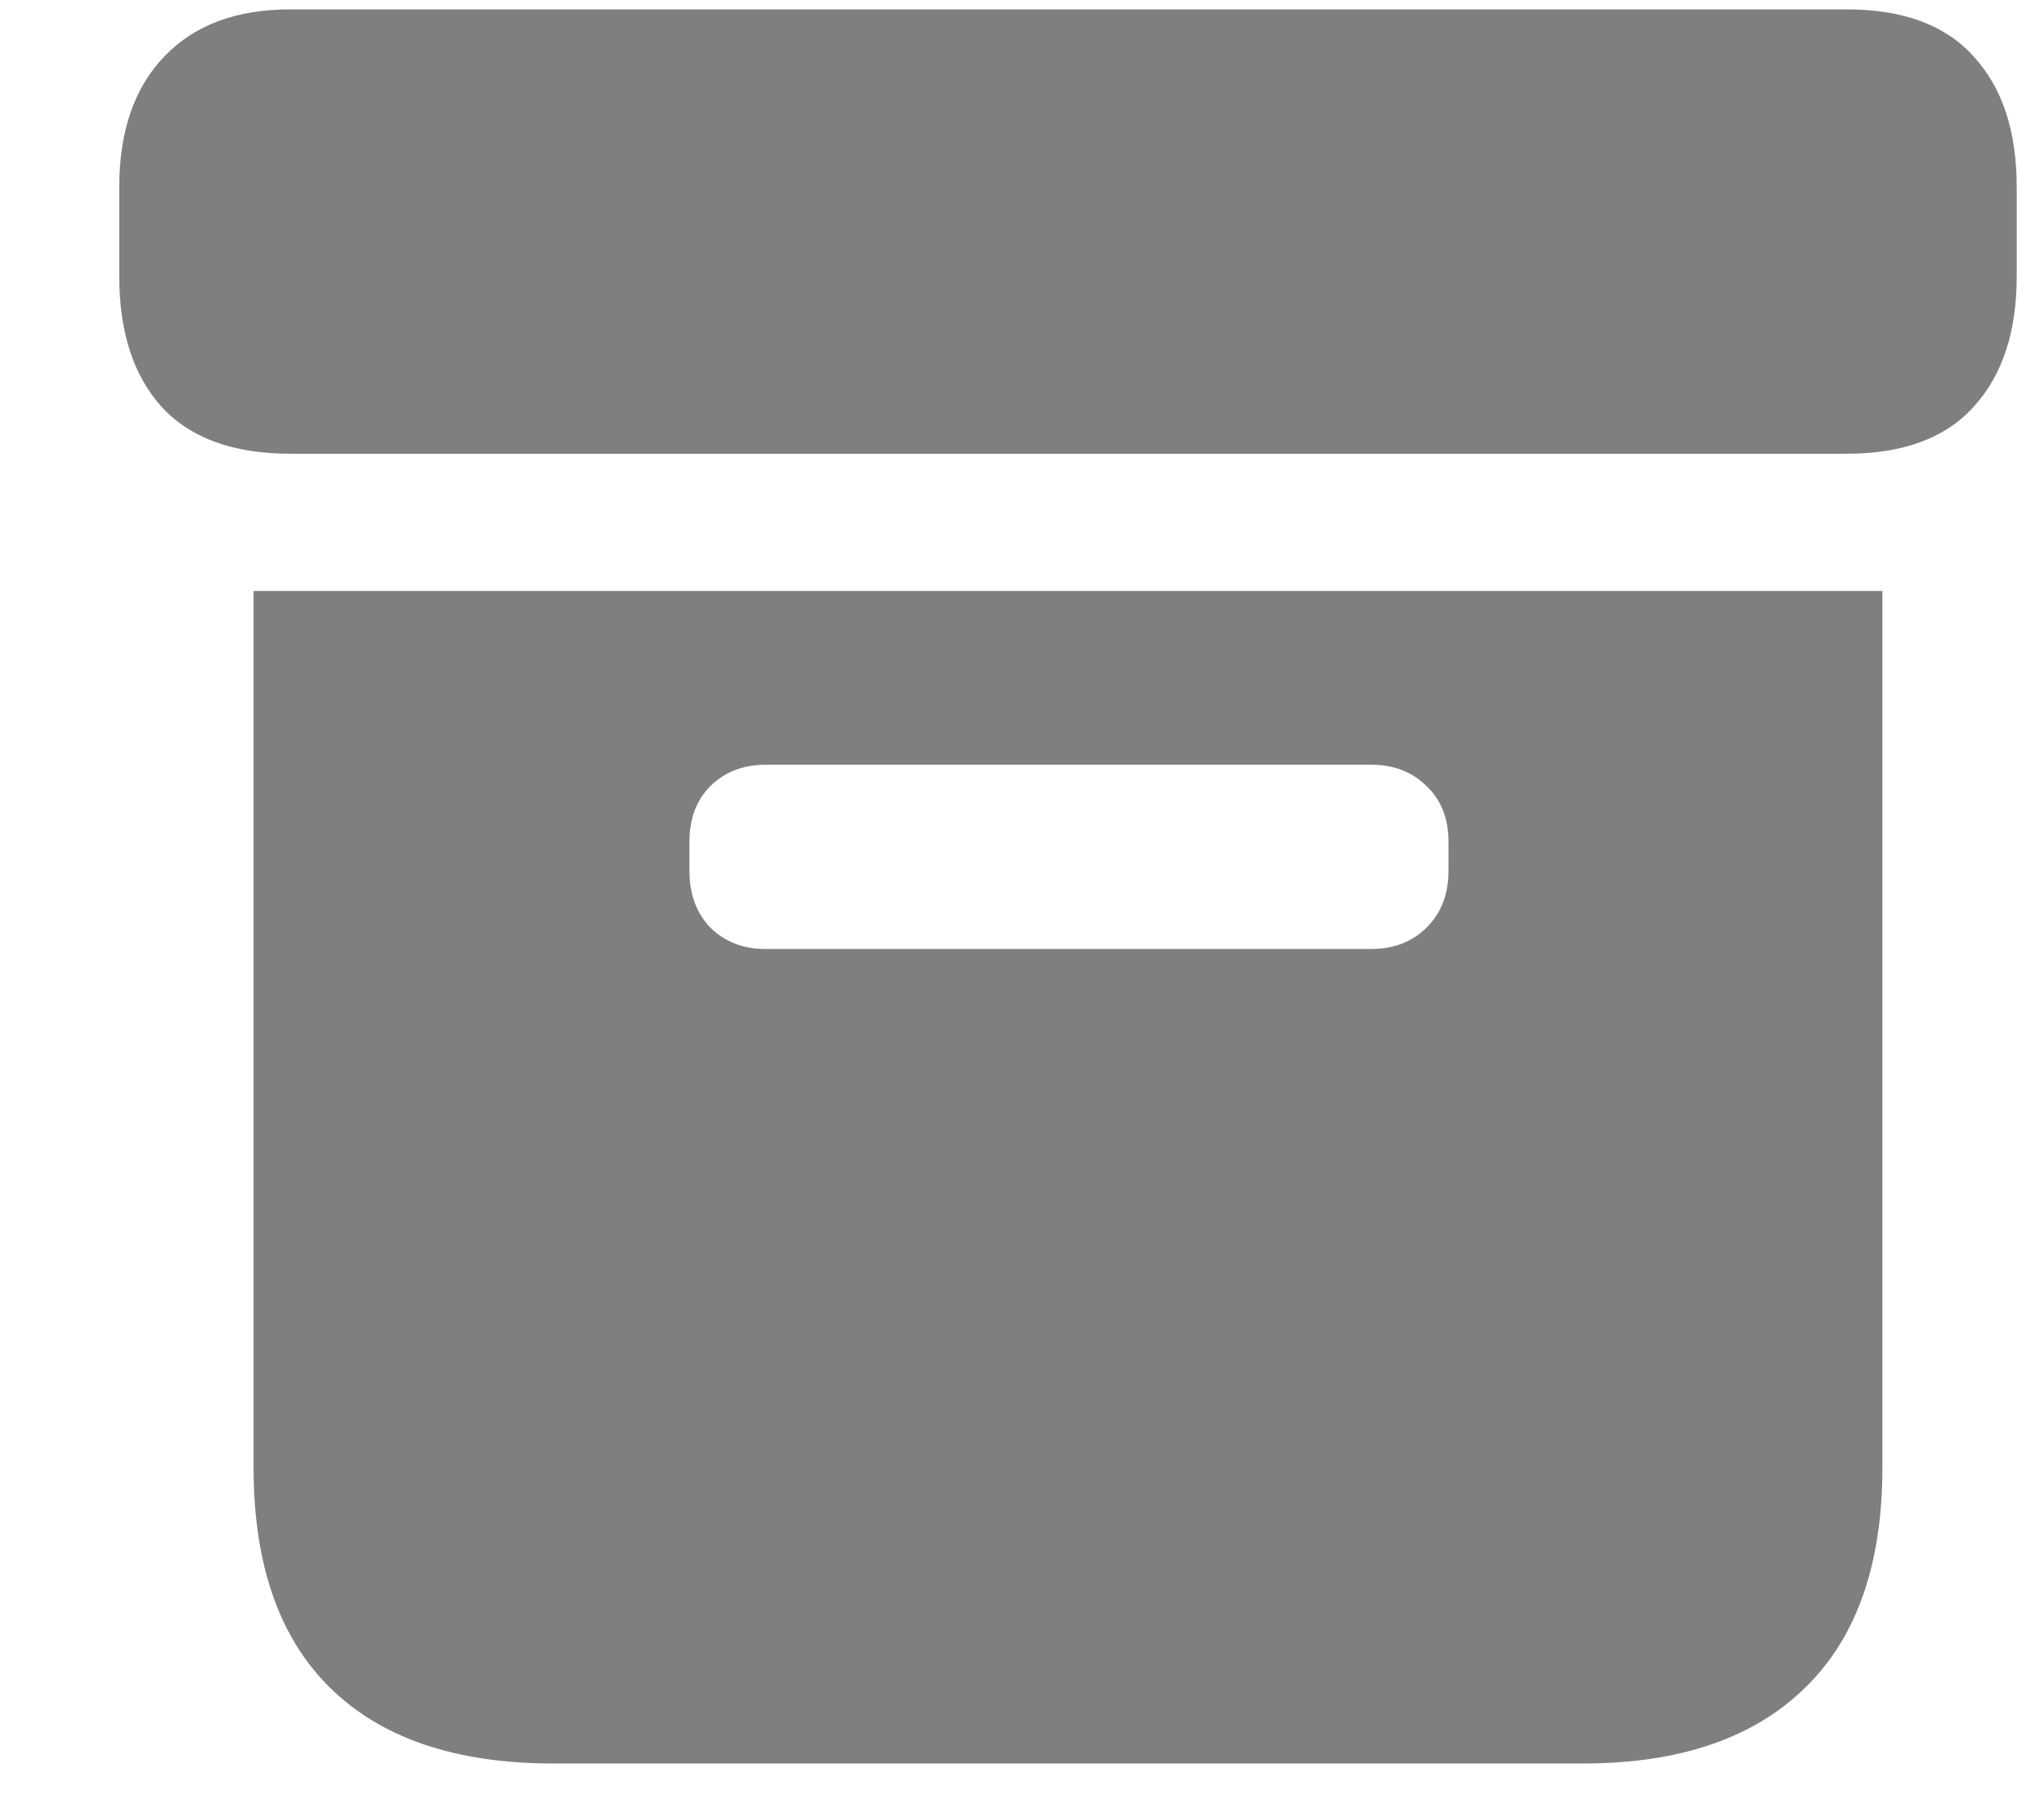 <svg width="17" height="15" viewBox="0 0 17 15" fill="none" xmlns="http://www.w3.org/2000/svg">
<path d="M4.602 14.664H13.164C13.971 14.664 14.588 14.453 15.016 14.031C15.443 13.615 15.656 13.005 15.656 12.203V4.914H2.109V12.203C2.109 13.01 2.323 13.622 2.75 14.039C3.177 14.456 3.794 14.664 4.602 14.664ZM6.367 7.891C6.18 7.891 6.026 7.831 5.906 7.711C5.792 7.591 5.734 7.435 5.734 7.242V7C5.734 6.807 5.792 6.654 5.906 6.539C6.026 6.419 6.18 6.359 6.367 6.359H11.406C11.594 6.359 11.747 6.419 11.867 6.539C11.987 6.654 12.047 6.807 12.047 7V7.242C12.047 7.435 11.987 7.591 11.867 7.711C11.747 7.831 11.594 7.891 11.406 7.891H6.367ZM2.414 3.773H15.359C15.828 3.773 16.18 3.643 16.414 3.383C16.654 3.122 16.773 2.76 16.773 2.297V1.555C16.773 1.091 16.654 0.729 16.414 0.469C16.18 0.208 15.828 0.078 15.359 0.078H2.414C1.966 0.078 1.617 0.208 1.367 0.469C1.117 0.729 0.992 1.091 0.992 1.555V2.297C0.992 2.76 1.109 3.122 1.344 3.383C1.583 3.643 1.94 3.773 2.414 3.773Z" fill="#7F7F7F"/>
</svg>
